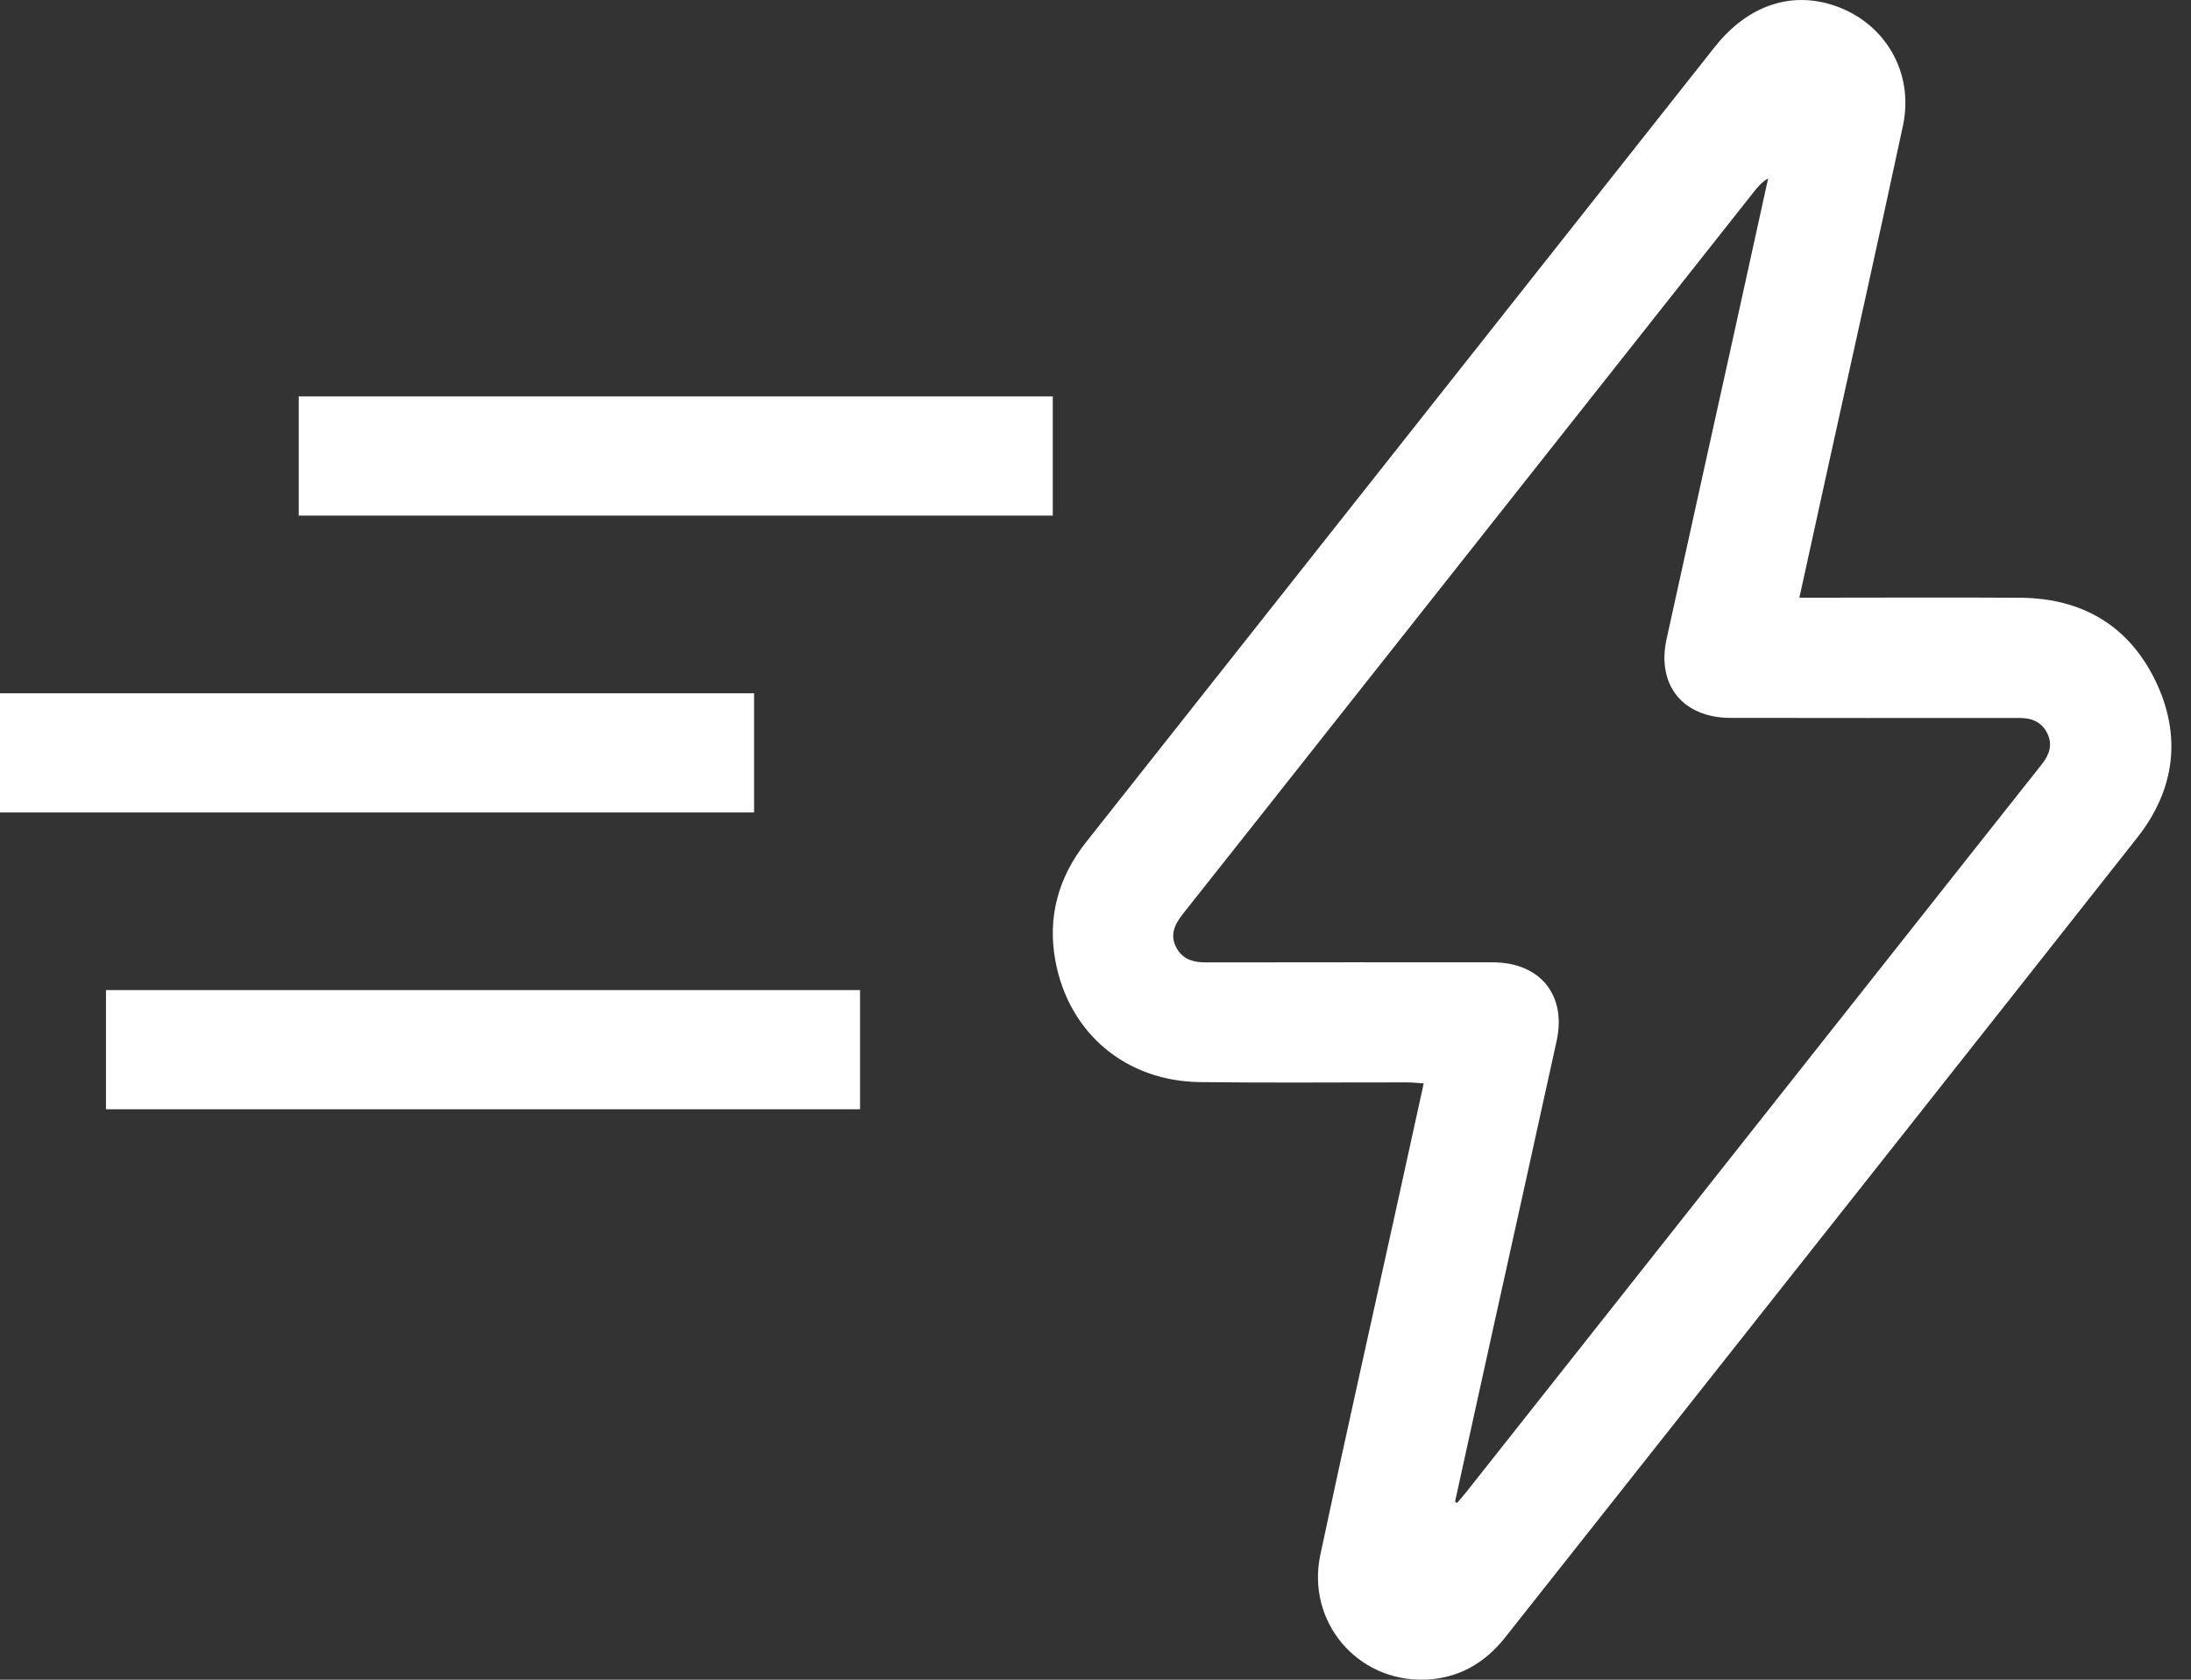 <svg width="30" height="23" viewBox="0 0 30 23" fill="none" xmlns="http://www.w3.org/2000/svg">
<rect x="0" y="0" width="30" height="23" fill="#333333" stroke="none"/>
<g id="Speed">
<path id="Vector" d="M4.09 5.428H14.415V7.06H4.09V5.428Z" fill="white"/>
<path id="Vector_2" d="M0 9.493H10.325V11.125H0V9.493Z" fill="white"/>
<path id="Vector_3" d="M1.451 13.557H11.776V15.189H1.451V13.557Z" fill="white"/>
<path id="Vector_4" d="M24.637 8.184C24.74 8.184 24.817 8.184 24.894 8.184C25.817 8.184 26.74 8.179 27.664 8.185C28.499 8.191 29.138 8.559 29.506 9.307C29.876 10.062 29.787 10.805 29.266 11.467C26.884 14.489 24.495 17.506 22.109 20.525C21.609 21.157 21.108 21.789 20.609 22.421C20.327 22.778 19.963 22.985 19.507 22.999C18.58 23.027 17.884 22.203 18.079 21.287C18.405 19.75 18.751 18.218 19.088 16.684C19.221 16.077 19.355 15.469 19.494 14.835C19.406 14.829 19.332 14.821 19.258 14.821C18.315 14.82 17.373 14.829 16.43 14.817C15.419 14.805 14.638 14.152 14.452 13.163C14.339 12.563 14.489 12.016 14.868 11.535C16.122 9.949 17.376 8.363 18.63 6.777C20.246 4.732 21.863 2.688 23.479 0.643C23.919 0.087 24.5 -0.12 25.091 0.068C25.8 0.294 26.214 0.983 26.056 1.721C25.727 3.257 25.384 4.79 25.046 6.323C24.912 6.931 24.779 7.539 24.638 8.183L24.637 8.184ZM19.923 20.562C19.932 20.568 19.942 20.574 19.951 20.579C19.995 20.527 20.041 20.476 20.083 20.423C22.365 17.537 24.647 14.651 26.929 11.764C27.272 11.331 27.614 10.897 27.958 10.464C28.057 10.338 28.108 10.204 28.036 10.049C27.961 9.888 27.823 9.831 27.654 9.831C27.582 9.831 27.511 9.831 27.439 9.831C26.191 9.831 24.942 9.833 23.693 9.83C23.044 9.828 22.681 9.382 22.819 8.752C23.12 7.376 23.427 6.002 23.73 4.626C23.891 3.899 24.051 3.171 24.21 2.443C24.123 2.493 24.067 2.56 24.013 2.629C22.191 4.934 20.368 7.239 18.546 9.544C17.764 10.533 16.983 11.523 16.199 12.511C16.076 12.666 16.006 12.822 16.126 13.008C16.217 13.148 16.358 13.178 16.517 13.178C17.824 13.176 19.131 13.176 20.438 13.177C21.085 13.177 21.452 13.623 21.314 14.252C21.026 15.571 20.732 16.889 20.441 18.207C20.267 18.992 20.096 19.777 19.923 20.563V20.562Z" fill="white"/>
</g>
</svg>
